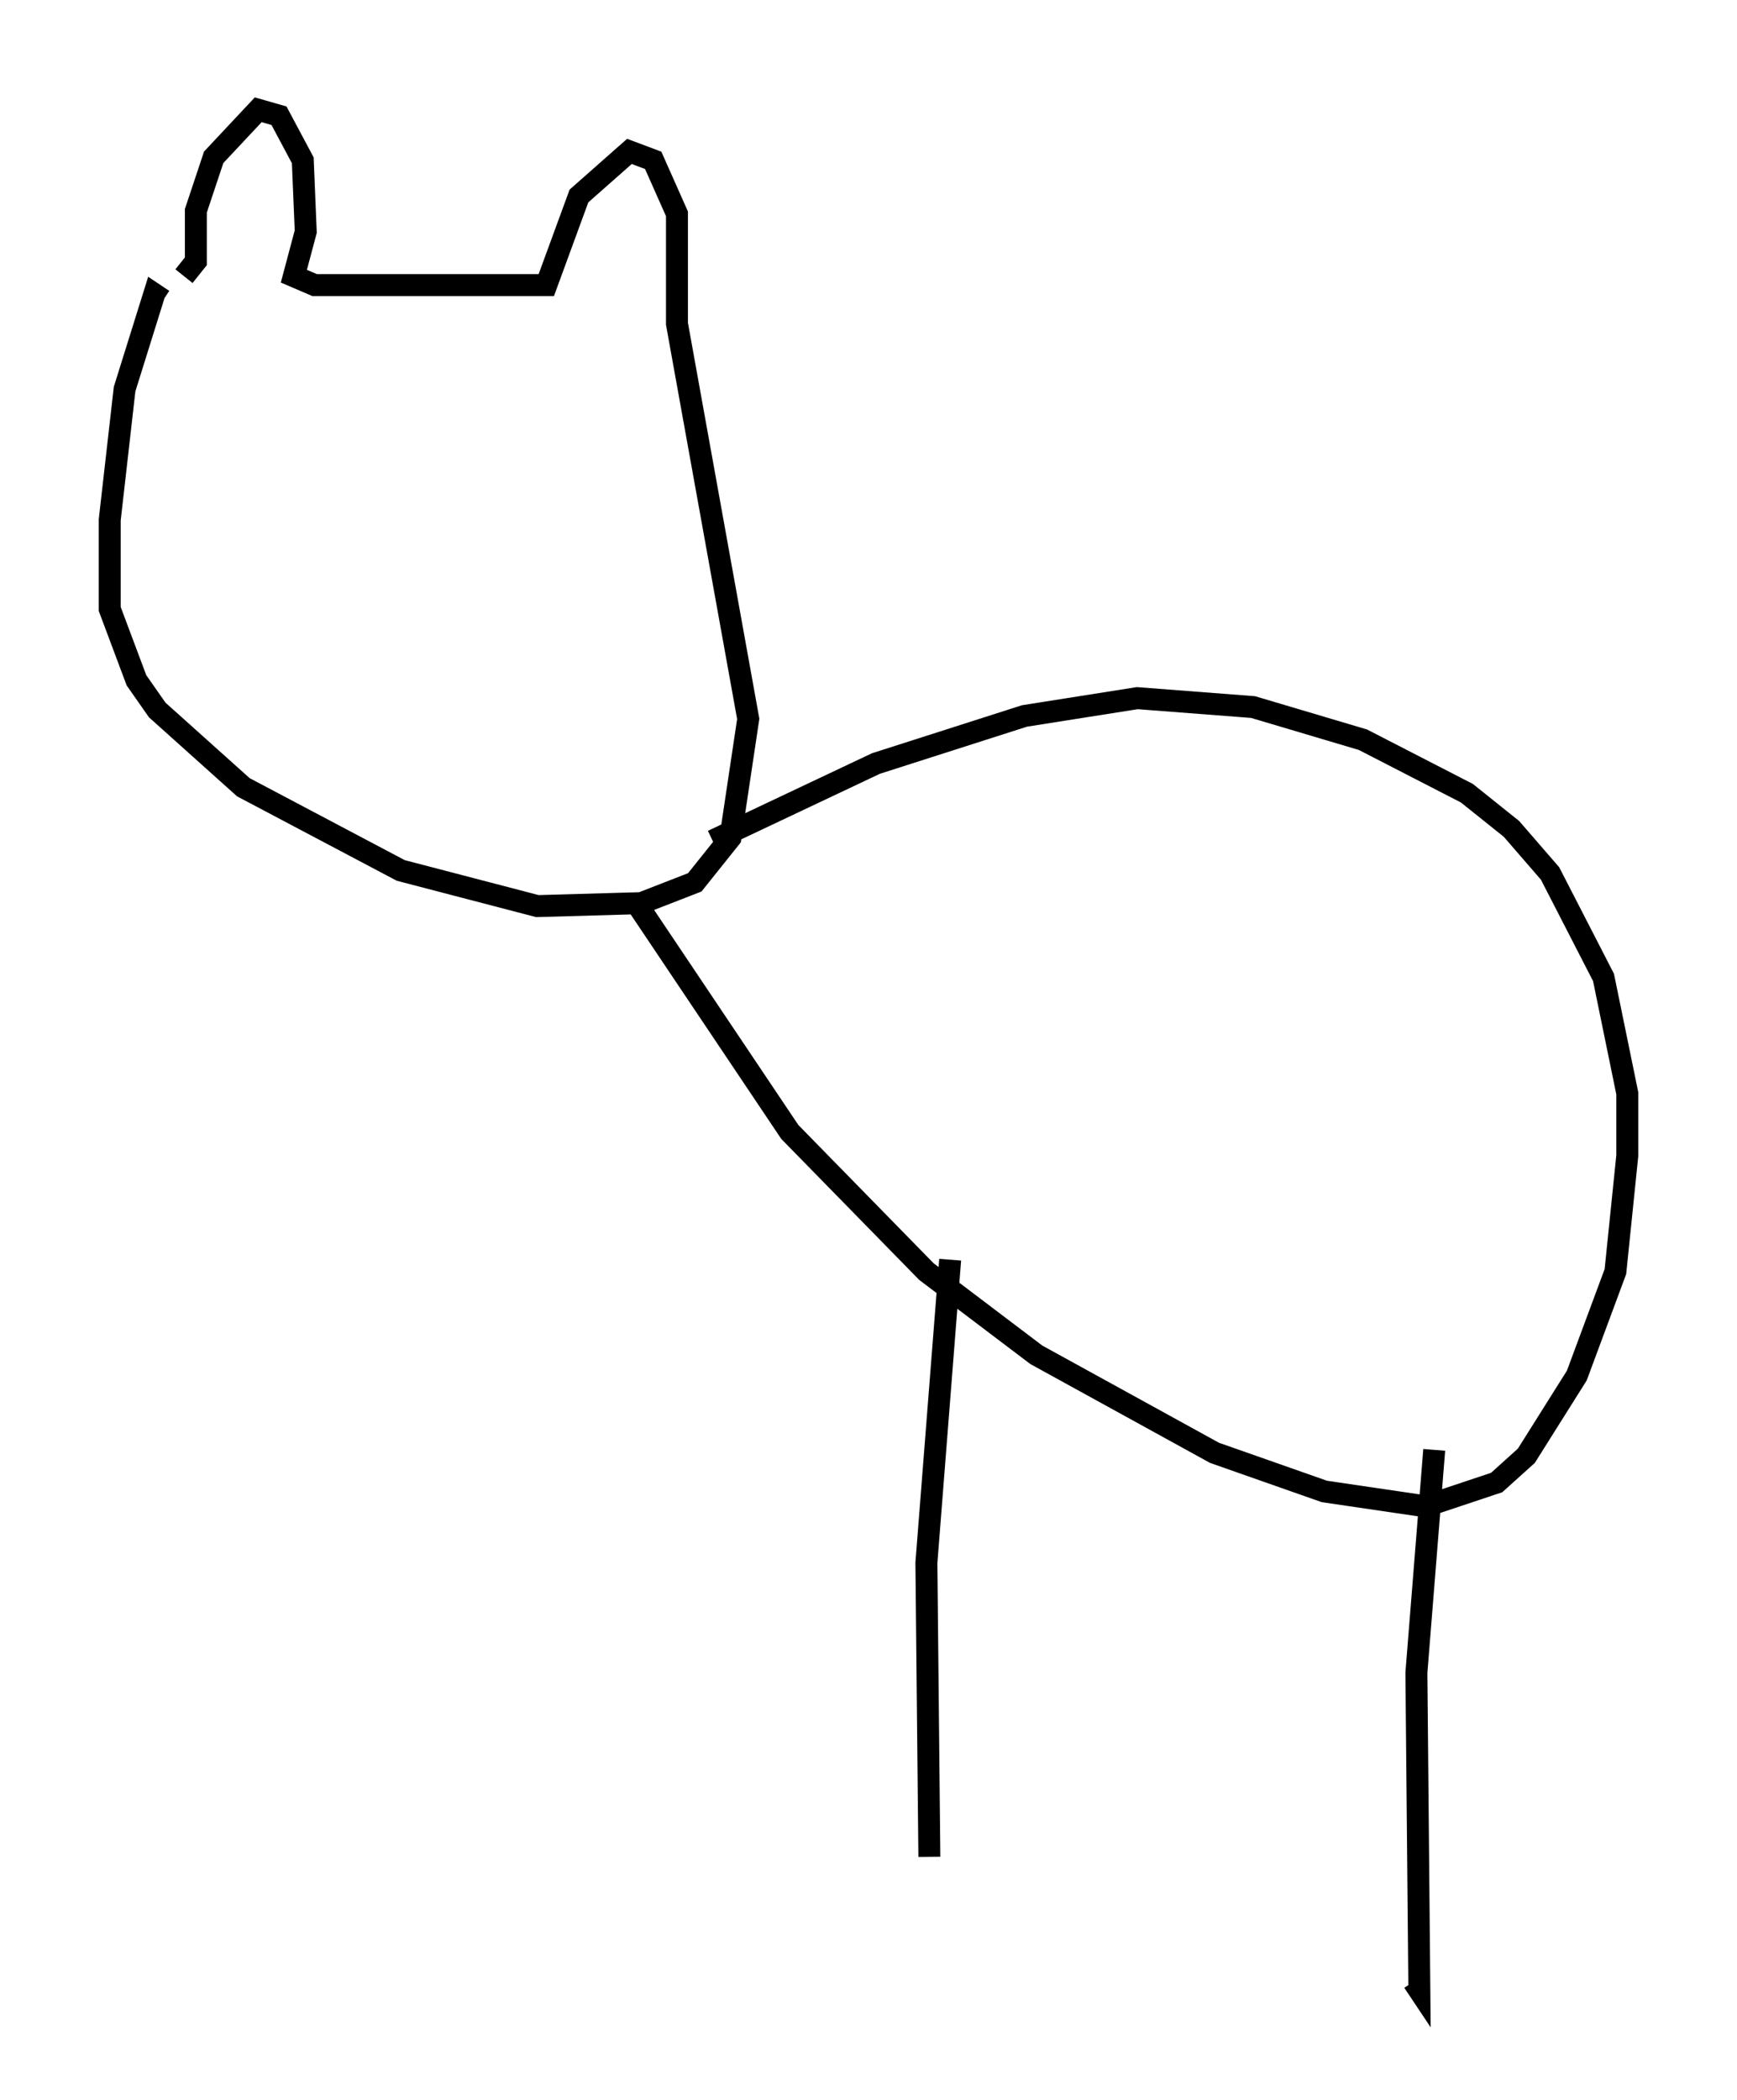 <?xml version="1.0" encoding="utf-8" ?>
<svg baseProfile="full" height="95.655" version="1.1" width="79.147" xmlns="http://www.w3.org/2000/svg" xmlns:ev="http://www.w3.org/2001/xml-events" xmlns:xlink="http://www.w3.org/1999/xlink"><defs /><rect fill="white" height="95.655" width="79.147" x="0" y="0" /><path d="M5.677, 12.578 m2.706, 0.0 l0.541, -0.677 0.0, -2.3 l0.812, -2.436 2.03, -2.165 l0.947, 0.271 1.083, 2.03 l0.135, 3.248 -0.541, 2.03 l0.947, 0.406 10.555, 0.0 l1.488, -4.059 2.3, -2.03 l1.083, 0.406 1.083, 2.436 l0.0, 5.007 3.248, 17.997 l-0.812, 5.413 -1.624, 2.03 l-2.436, 0.947 -4.736, 0.135 l-6.225, -1.624 -7.172, -3.789 l-3.924, -3.518 -0.947, -1.353 l-1.218, -3.248 0.0, -4.059 l0.677, -5.954 1.353, -4.33 l0.406, 0.271 m25.034, 24.628 l7.442, -3.518 6.766, -2.165 l5.142, -0.812 5.277, 0.406 l5.007, 1.488 4.736, 2.436 l2.03, 1.624 1.759, 2.03 l2.436, 4.736 1.083, 5.277 l0.0, 2.842 -0.541, 5.277 l-1.759, 4.736 -2.3, 3.654 l-1.353, 1.218 -3.248, 1.083 l-4.601, -0.677 -5.007, -1.759 l-8.119, -4.465 -5.007, -3.789 l-6.225, -6.36 -6.901, -10.284 m14.208, 16.103 l-1.083, 13.802 0.135, 13.396 m23.004, -18.538 l-0.812, 10.149 0.135, 14.479 l-0.271, -0.406 " fill="none" stroke="black" stroke-width="1" /></svg>